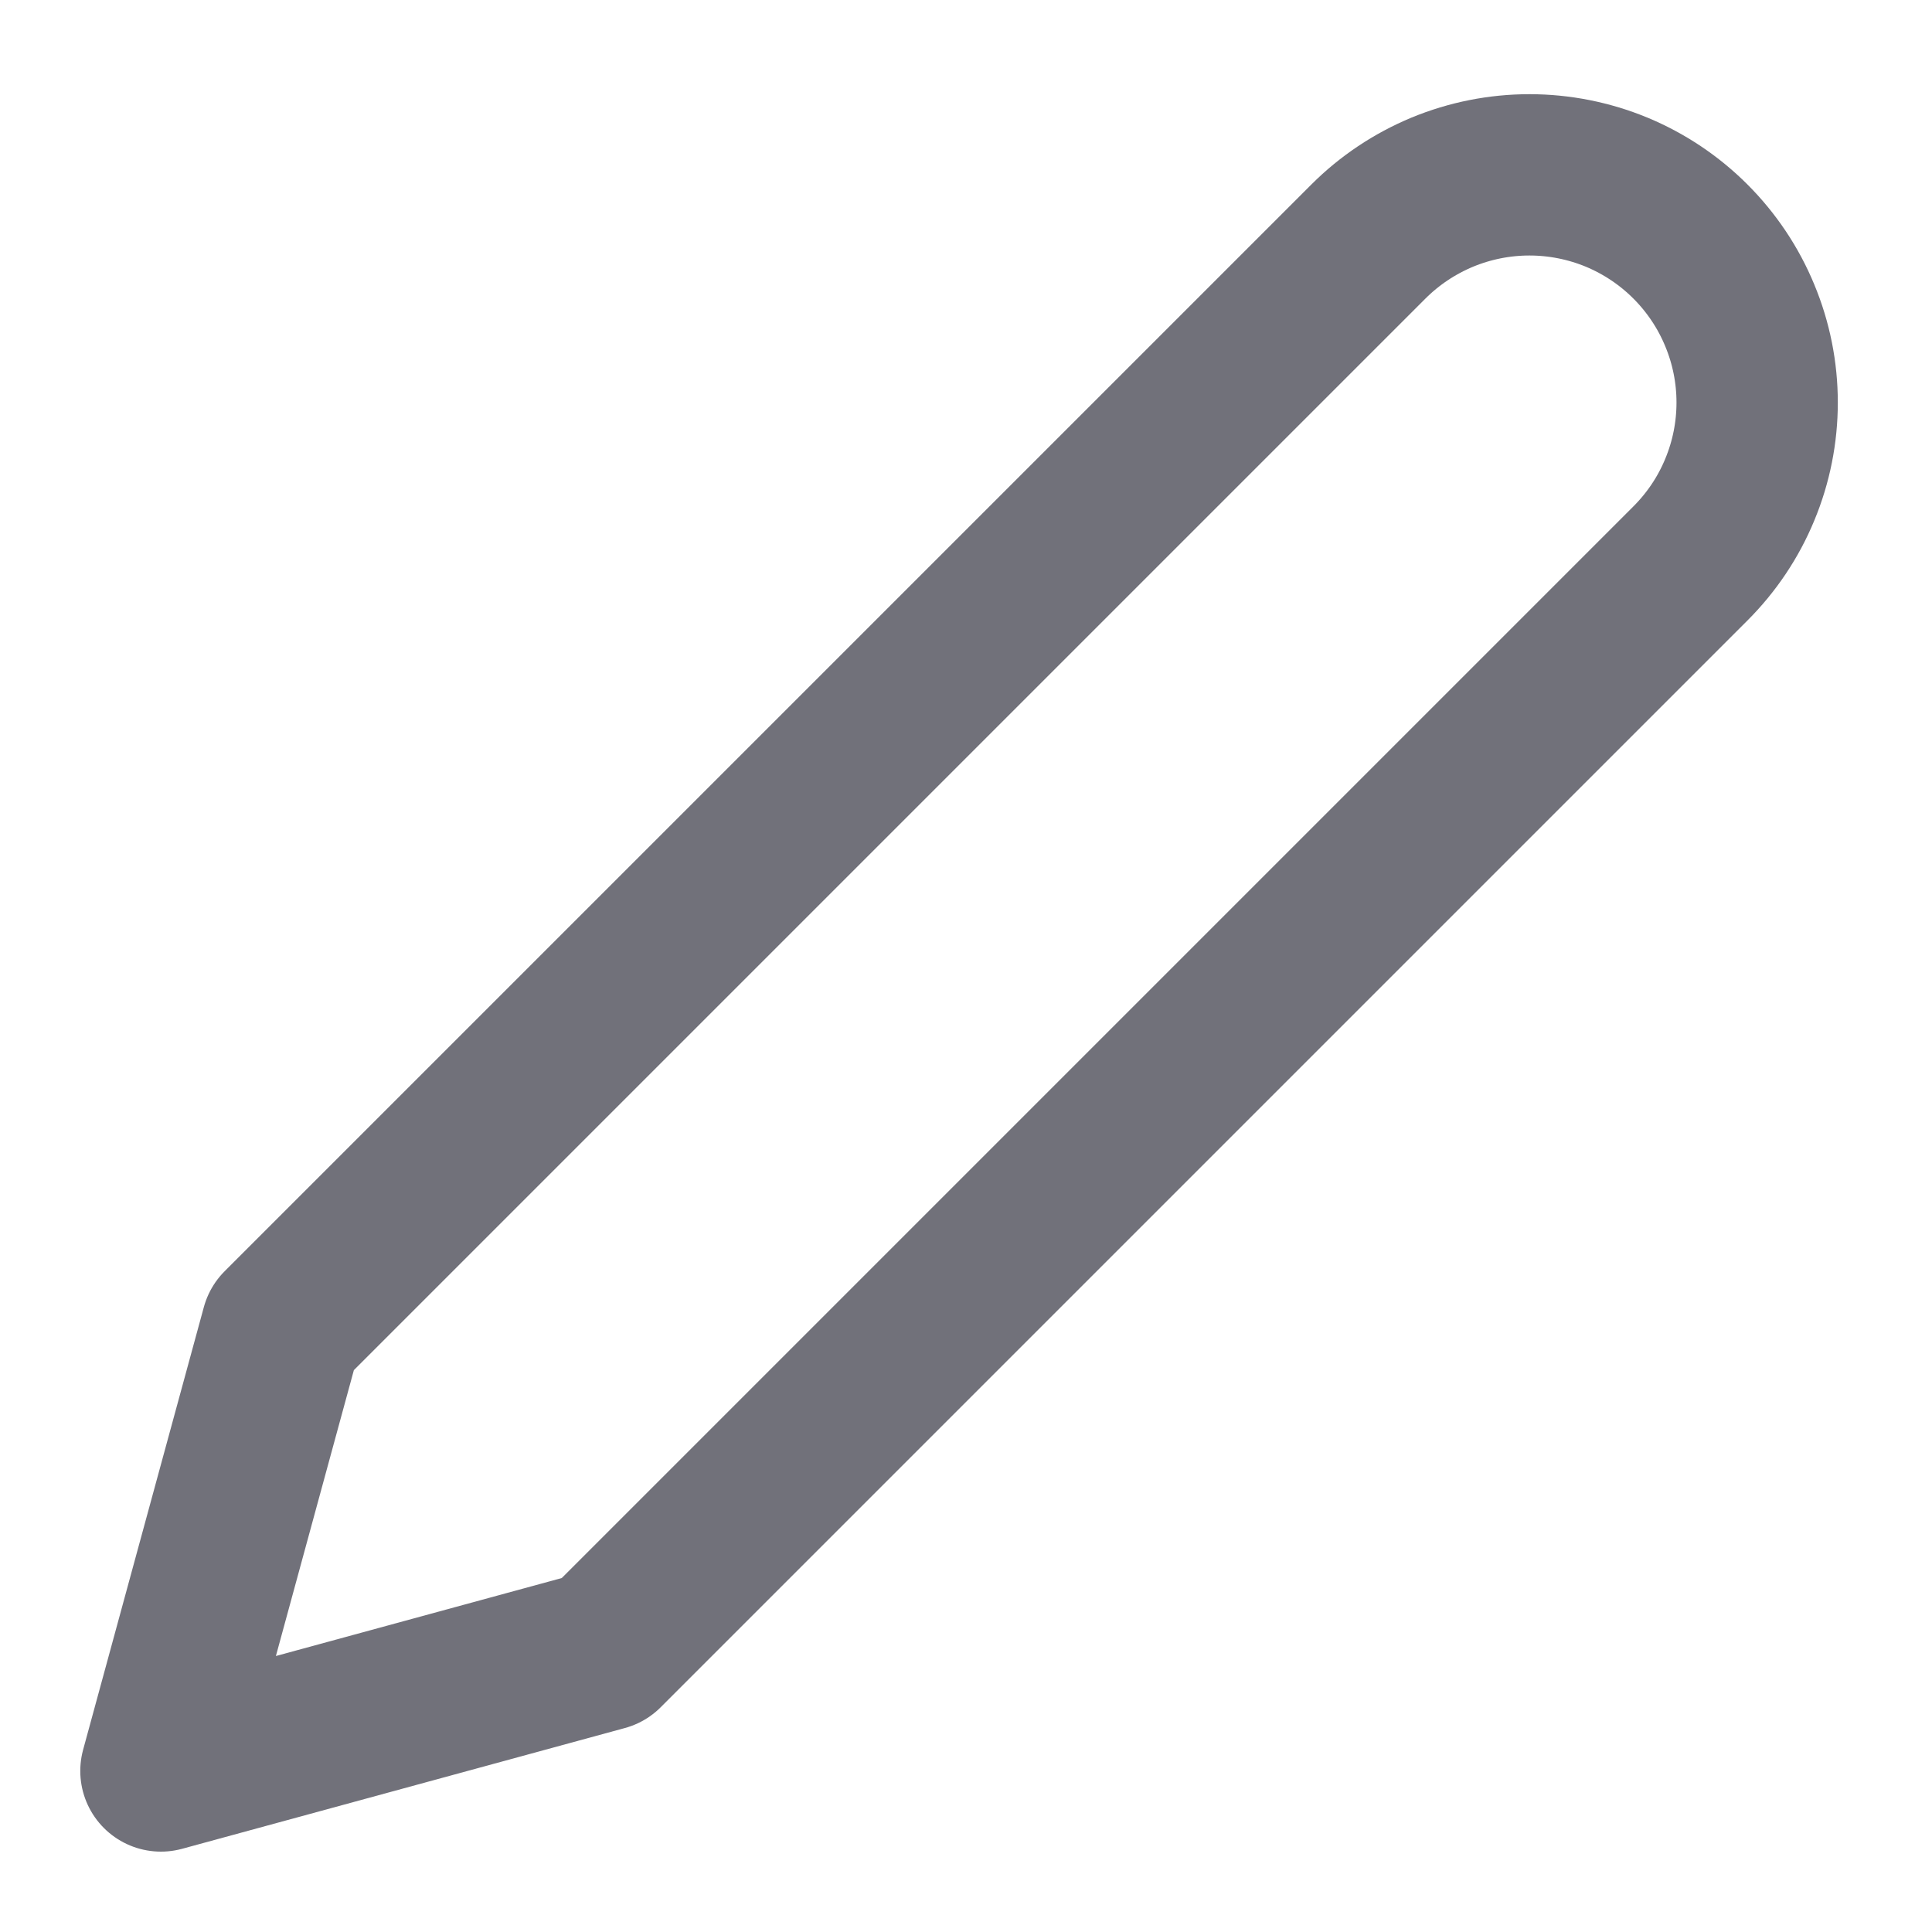 <svg width="20" height="20" viewBox="0 0 20 20" fill="none" xmlns="http://www.w3.org/2000/svg">
<g clip-path="url(#clip0_2874_7148)">
<path d="M14.166 2.5C14.385 2.281 14.645 2.108 14.931 1.989C15.217 1.871 15.523 1.81 15.833 1.81C16.142 1.81 16.449 1.871 16.735 1.989C17.021 2.108 17.28 2.281 17.499 2.5C17.718 2.719 17.892 2.979 18.01 3.265C18.129 3.551 18.19 3.857 18.19 4.167C18.19 4.476 18.129 4.783 18.01 5.069C17.892 5.355 17.718 5.614 17.499 5.833L6.249 17.083L1.666 18.333L2.916 13.75L14.166 2.5Z" stroke="#71717A" stroke-width="1.67" stroke-linecap="round" stroke-linejoin="round"/>
</g>
<defs>
<clipPath id="clip0_2874_7148">
<rect width="20" height="20" fill="white"/>
</clipPath>
</defs>
</svg>
